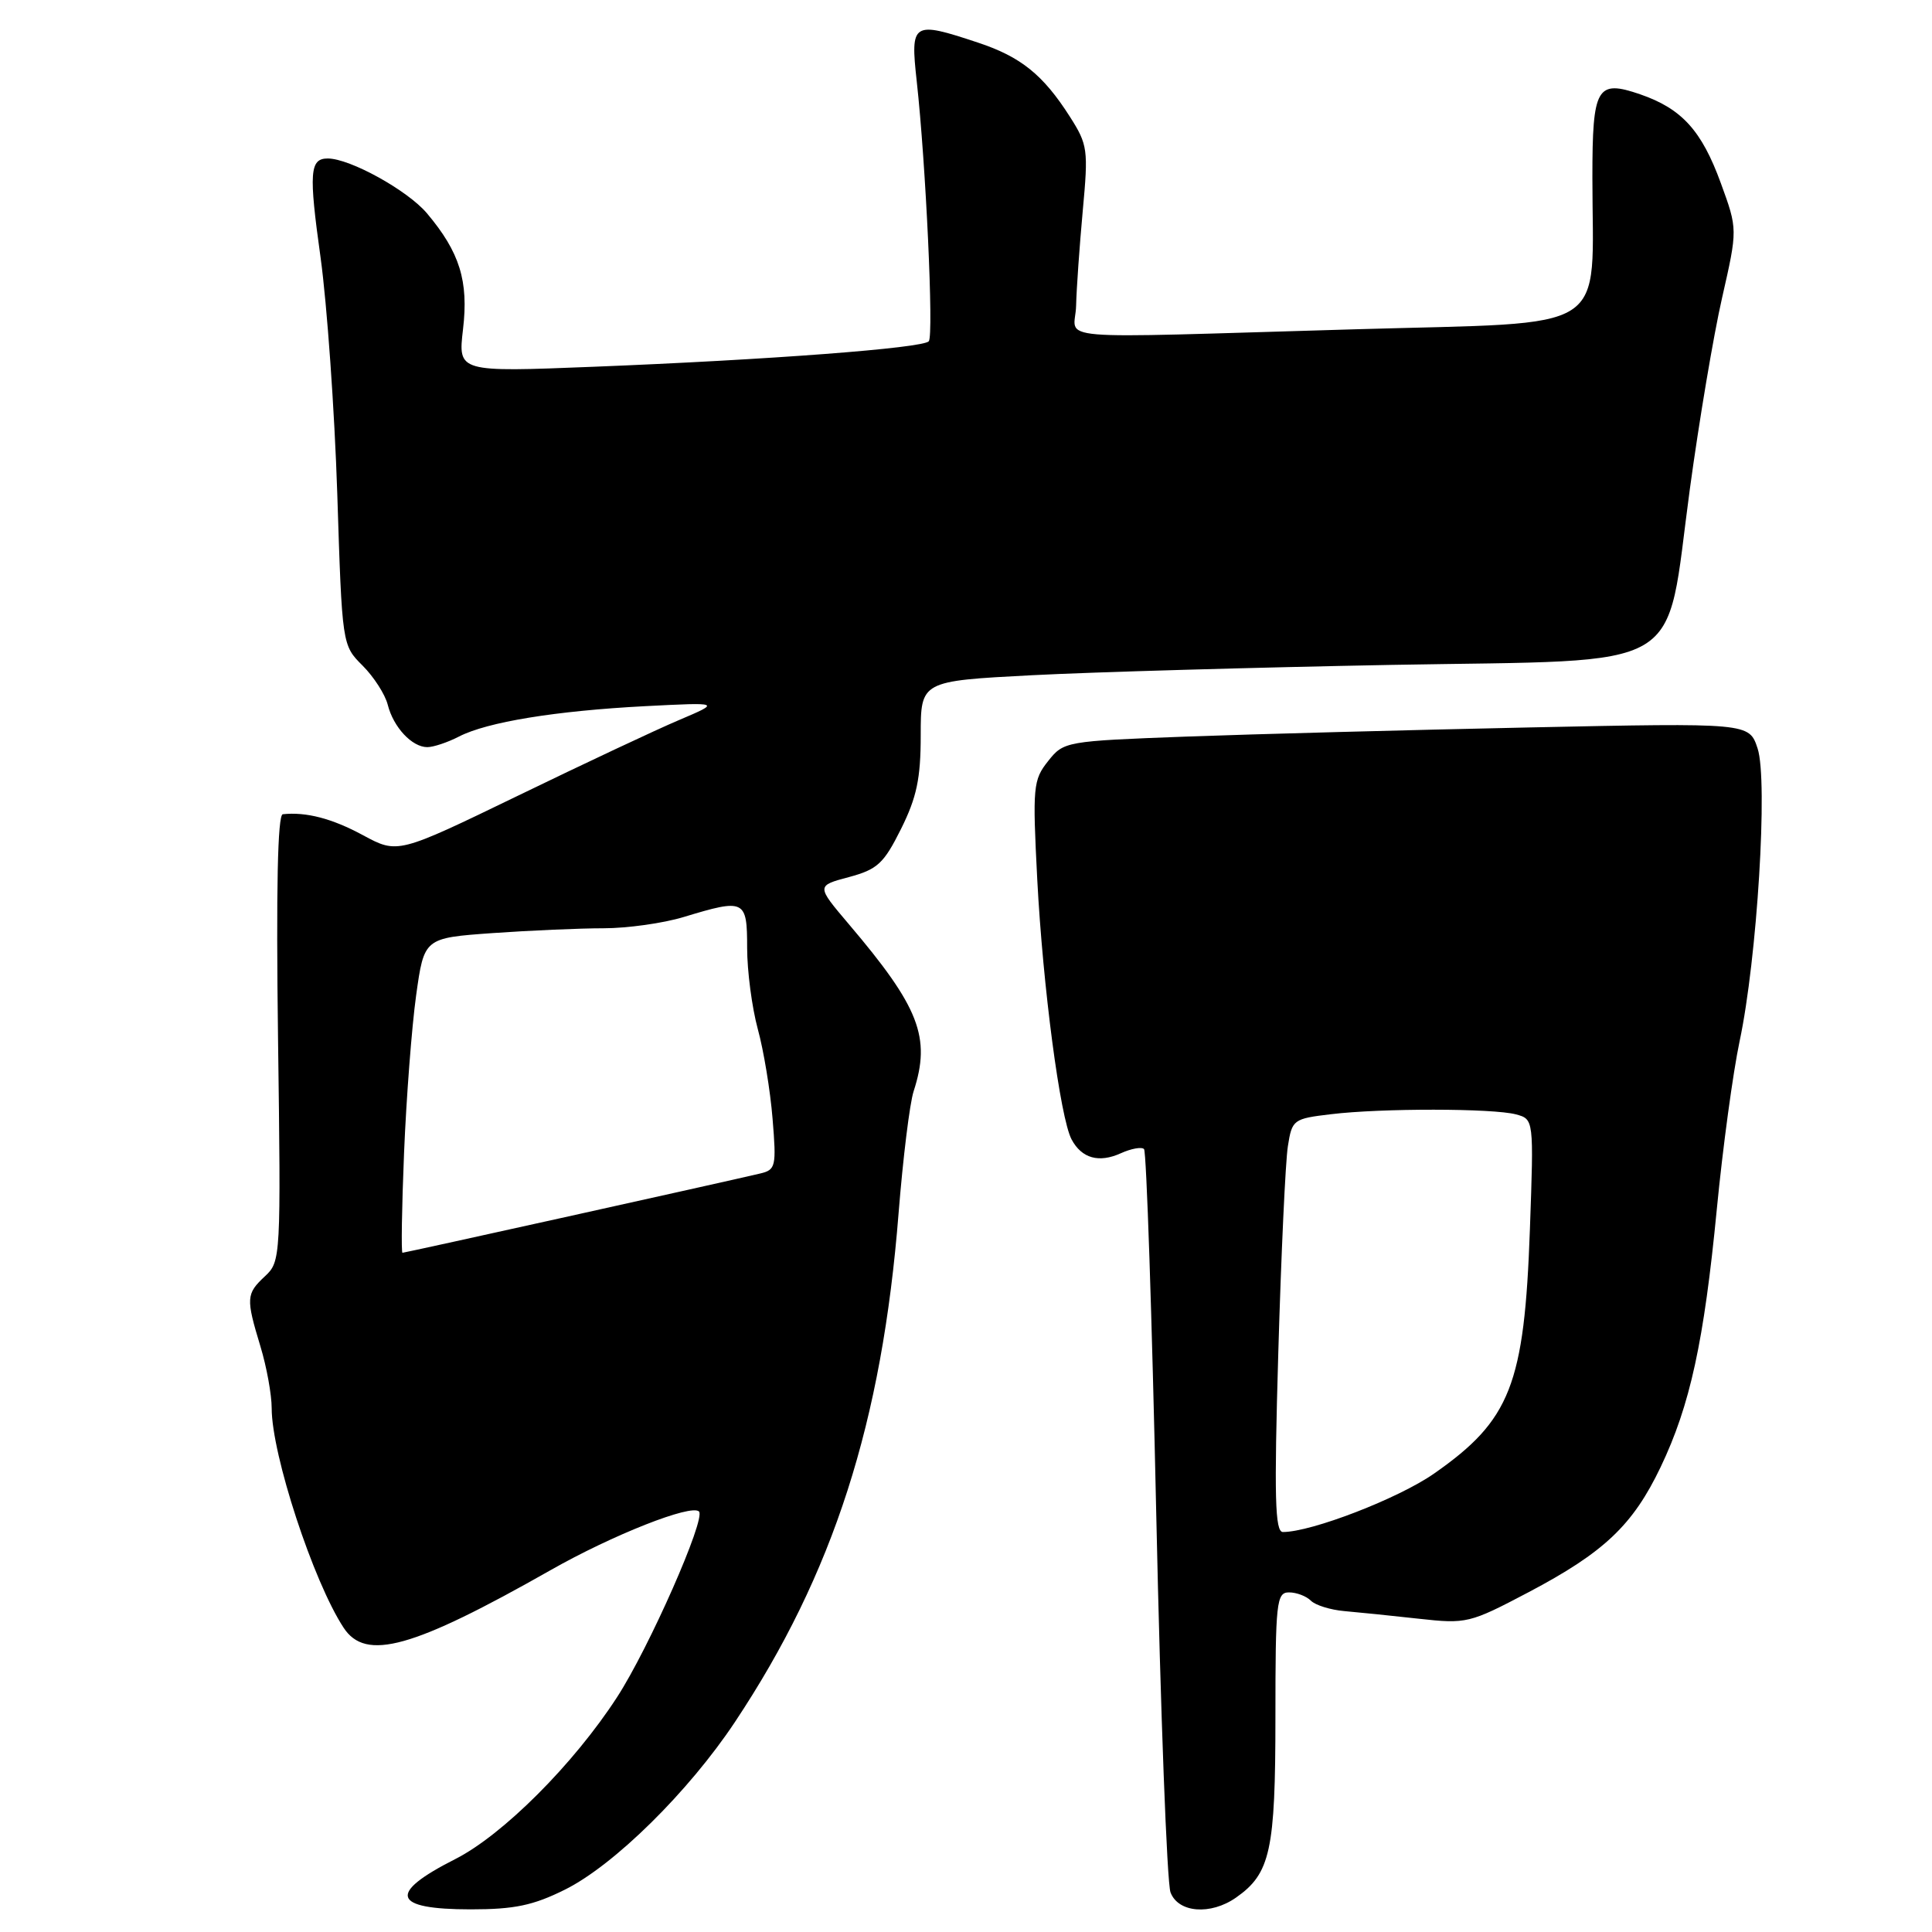 <?xml version="1.0" encoding="UTF-8" standalone="no"?>
<!DOCTYPE svg PUBLIC "-//W3C//DTD SVG 1.1//EN" "http://www.w3.org/Graphics/SVG/1.1/DTD/svg11.dtd" >
<svg xmlns="http://www.w3.org/2000/svg" xmlns:xlink="http://www.w3.org/1999/xlink" version="1.1" viewBox="0 0 256 256">
 <g >
 <path fill="currentColor"
d=" M 74.87 250.38 C 81.38 247.14 91.26 237.39 97.38 228.18 C 110.43 208.55 116.88 188.49 119.07 160.72 C 119.65 153.45 120.54 146.20 121.06 144.60 C 123.38 137.46 121.83 133.47 112.46 122.44 C 108.16 117.37 108.16 117.37 112.48 116.22 C 116.27 115.20 117.10 114.43 119.39 109.84 C 121.47 105.66 122.00 103.16 122.00 97.42 C 122.00 90.24 122.00 90.24 136.75 89.47 C 144.86 89.05 166.33 88.44 184.46 88.10 C 224.18 87.38 220.56 89.51 223.91 64.83 C 225.13 55.85 227.05 44.42 228.19 39.44 C 230.25 30.38 230.25 30.38 228.02 24.27 C 225.48 17.30 222.85 14.40 217.34 12.50 C 211.58 10.52 211.00 11.53 211.00 23.48 C 211.00 44.55 214.00 42.63 179.63 43.63 C 137.71 44.84 142.48 45.25 142.59 40.50 C 142.64 38.30 143.04 32.65 143.47 27.94 C 144.22 19.82 144.14 19.18 141.75 15.44 C 138.22 9.91 135.26 7.52 129.57 5.64 C 120.90 2.76 120.61 2.94 121.47 10.75 C 122.68 21.69 123.74 44.44 123.07 45.22 C 122.30 46.13 101.85 47.68 78.59 48.60 C 60.69 49.31 60.69 49.31 61.35 43.65 C 62.11 37.24 60.92 33.42 56.57 28.26 C 54.01 25.23 46.37 21.00 43.43 21.00 C 41.04 21.00 40.90 22.85 42.48 34.14 C 43.33 40.30 44.33 54.37 44.69 65.41 C 45.33 85.49 45.33 85.49 48.05 88.20 C 49.54 89.69 51.04 92.03 51.38 93.39 C 52.13 96.36 54.59 99.00 56.62 99.00 C 57.43 99.00 59.32 98.37 60.81 97.60 C 64.55 95.67 73.62 94.19 85.50 93.57 C 95.50 93.06 95.50 93.06 90.00 95.40 C 86.97 96.68 77.34 101.21 68.60 105.45 C 52.70 113.15 52.70 113.15 48.10 110.67 C 44.00 108.45 40.57 107.56 37.47 107.89 C 36.79 107.96 36.58 117.78 36.84 137.56 C 37.23 166.65 37.20 167.16 35.12 169.10 C 32.61 171.44 32.57 172.01 34.51 178.41 C 35.33 181.11 36.00 184.80 36.00 186.61 C 36.00 192.73 41.51 209.56 45.53 215.68 C 48.46 220.16 54.67 218.43 72.96 208.05 C 81.16 203.39 91.60 199.27 92.62 200.28 C 93.56 201.22 85.99 218.38 81.76 224.89 C 76.01 233.76 66.62 243.15 60.32 246.34 C 51.31 250.90 51.96 253.00 62.36 253.00 C 68.18 253.00 70.65 252.48 74.87 250.38 Z  M 163.78 251.44 C 168.34 248.25 169.00 245.22 169.00 227.55 C 169.00 212.28 169.14 211.00 170.80 211.00 C 171.79 211.00 173.09 211.49 173.70 212.10 C 174.30 212.70 176.30 213.32 178.15 213.48 C 179.99 213.64 184.43 214.09 188.00 214.49 C 194.32 215.19 194.73 215.09 202.50 211.00 C 212.56 205.70 216.36 202.09 220.04 194.40 C 223.95 186.22 225.79 177.76 227.49 160.19 C 228.27 152.11 229.63 142.12 230.50 138.00 C 232.83 127.07 234.29 103.40 232.89 99.17 C 231.77 95.78 231.77 95.78 202.64 96.39 C 186.61 96.73 166.18 97.27 157.24 97.60 C 141.17 98.20 140.95 98.24 138.88 100.85 C 136.89 103.35 136.81 104.25 137.44 116.50 C 138.18 130.71 140.48 148.15 141.99 150.98 C 143.33 153.49 145.61 154.13 148.52 152.81 C 149.89 152.19 151.27 151.94 151.59 152.26 C 151.91 152.58 152.64 174.36 153.21 200.67 C 153.78 226.98 154.63 249.51 155.10 250.75 C 156.12 253.46 160.41 253.80 163.78 251.44 Z  M 53.54 152.75 C 53.84 145.46 54.56 136.08 55.14 131.89 C 56.20 124.29 56.20 124.29 65.25 123.64 C 70.23 123.29 76.87 123.00 79.99 123.00 C 83.12 123.00 87.89 122.33 90.59 121.51 C 98.70 119.05 99.00 119.19 99.00 125.60 C 99.00 128.67 99.64 133.51 100.41 136.35 C 101.19 139.18 102.07 144.53 102.37 148.24 C 102.89 154.59 102.79 155.01 100.71 155.50 C 95.89 156.64 53.65 166.00 53.33 166.00 C 53.15 166.00 53.24 160.04 53.54 152.75 Z  M 169.38 179.25 C 169.76 166.19 170.33 153.87 170.65 151.88 C 171.20 148.36 171.37 148.23 176.36 147.64 C 183.03 146.83 197.83 146.85 200.87 147.66 C 203.24 148.30 203.24 148.30 202.72 162.90 C 201.99 183.49 200.15 188.18 190.03 195.25 C 185.31 198.55 173.79 203.00 169.99 203.00 C 168.94 203.00 168.82 198.40 169.38 179.25 Z "/>
</g>
</svg>